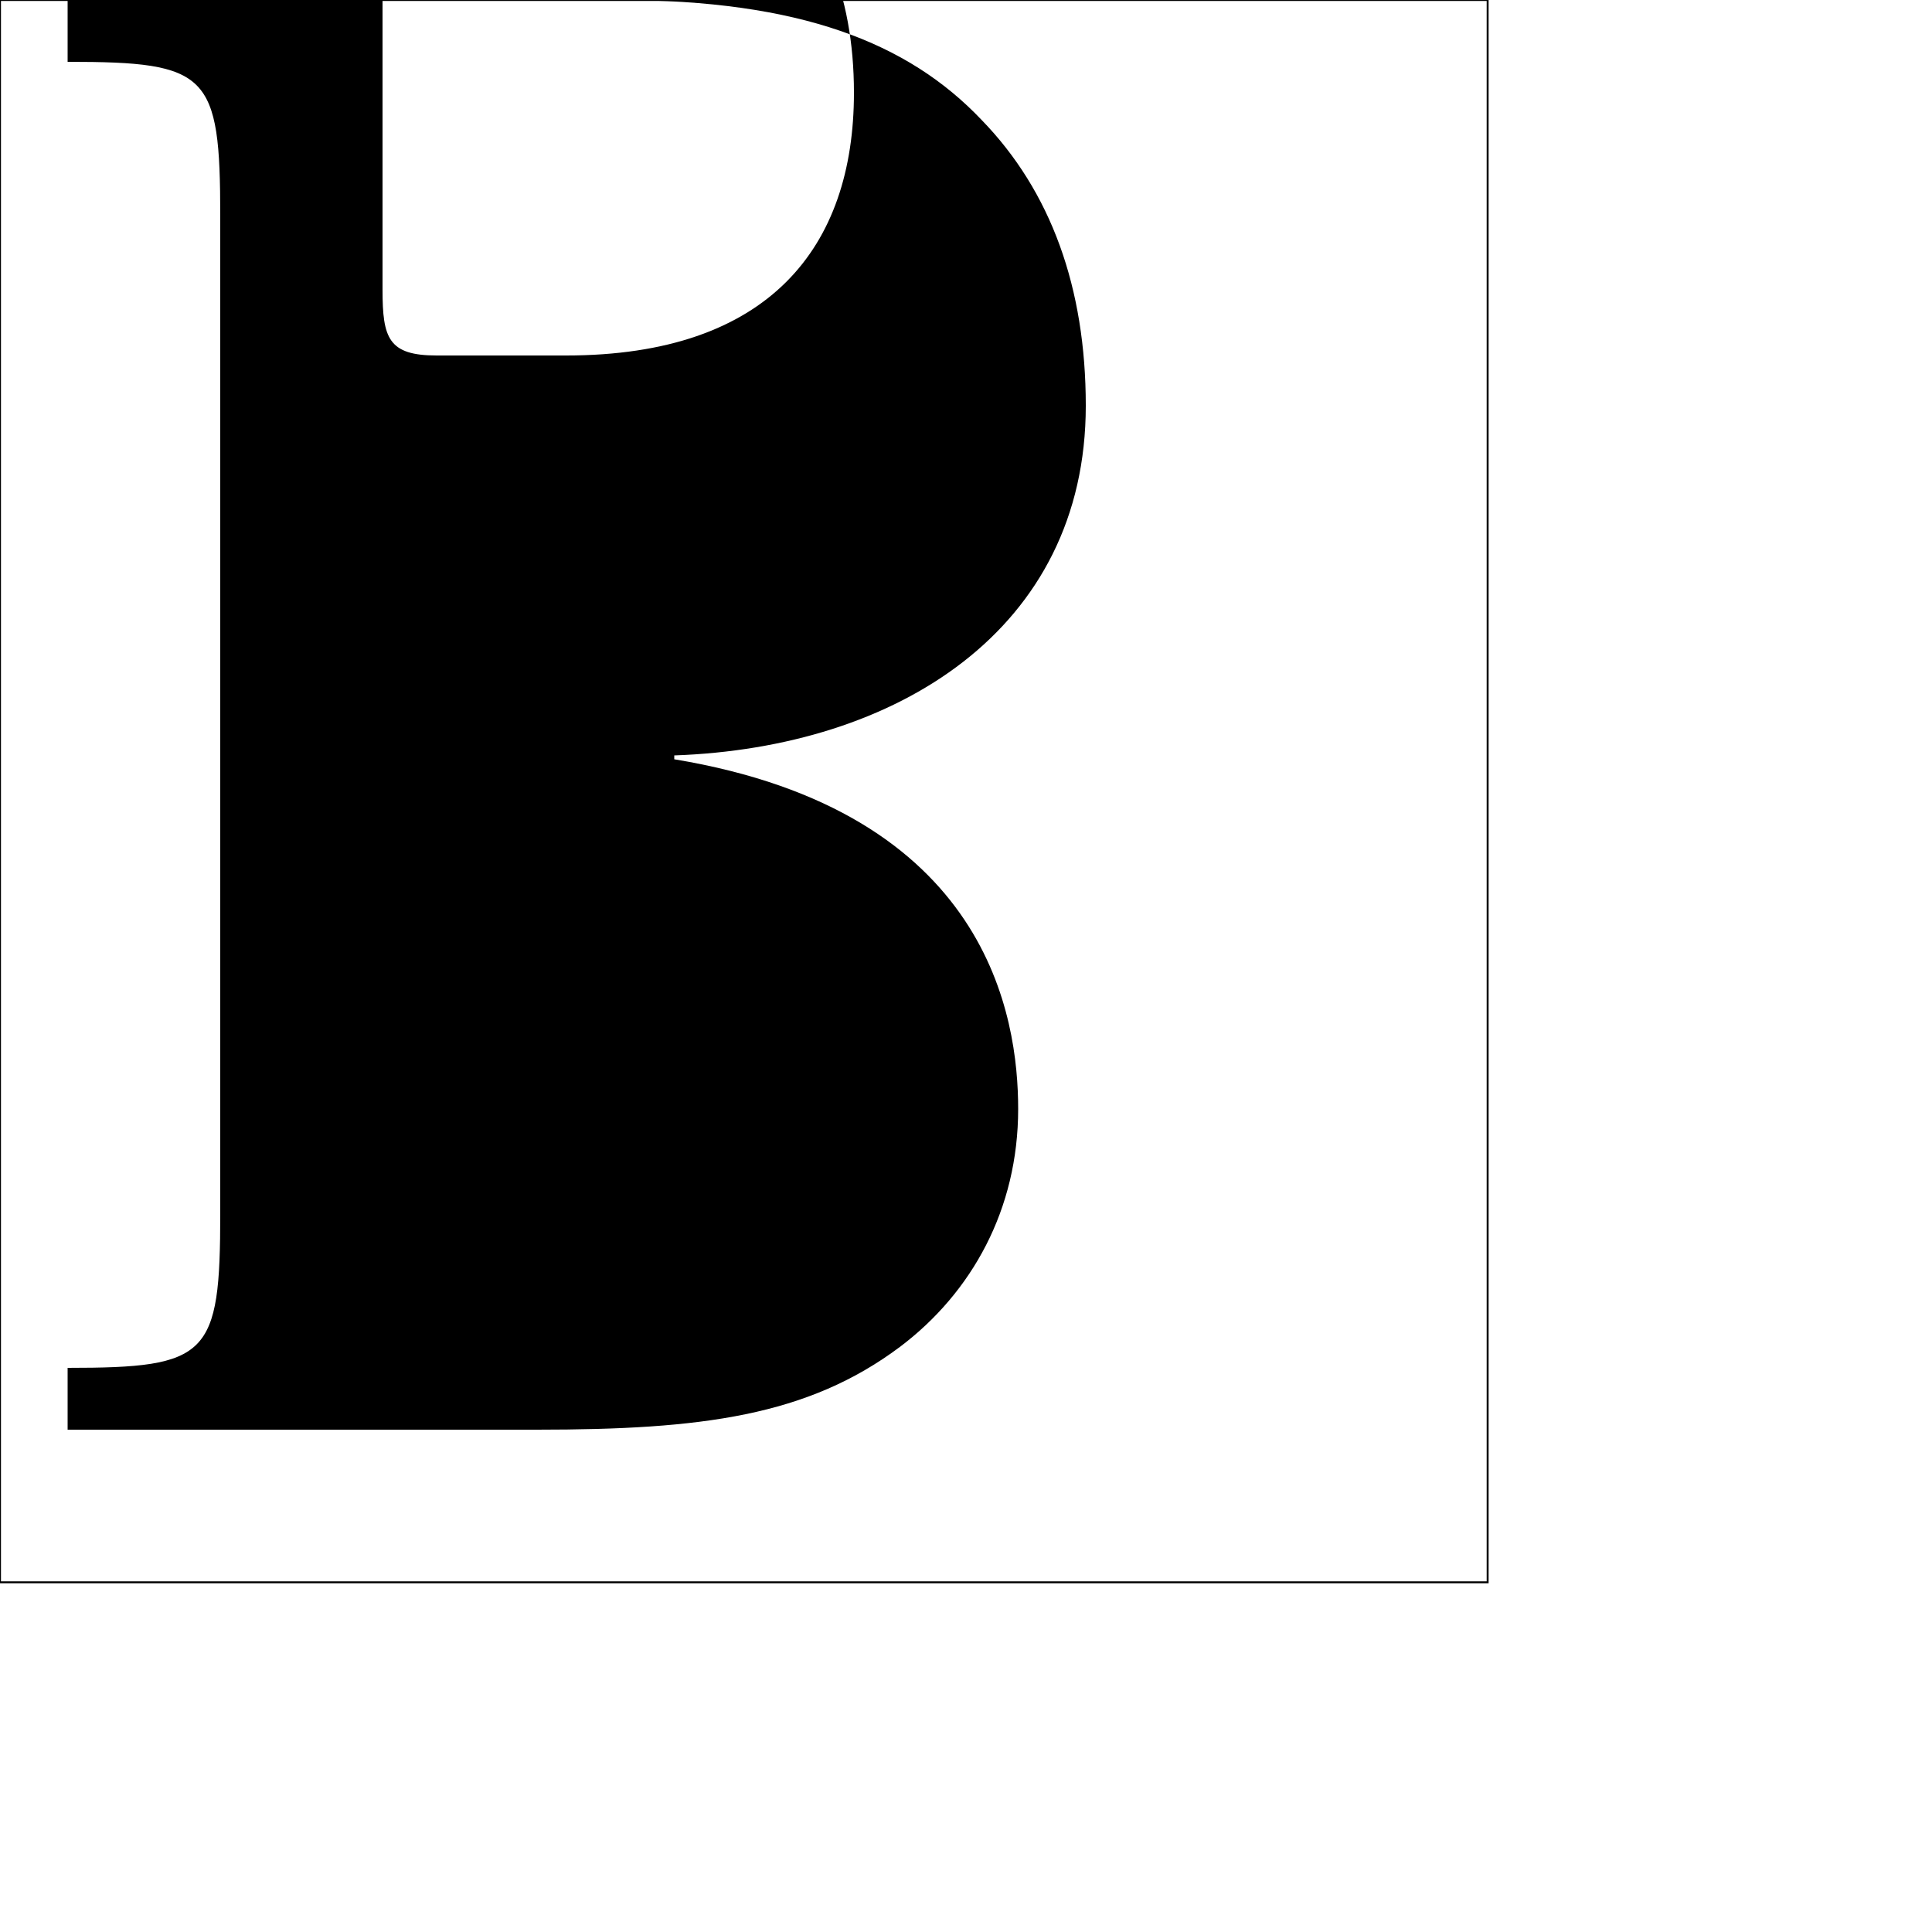 <svg xmlns="http://www.w3.org/2000/svg" width="1000" height="1000" viewBox="0 0 1000 1000"><g><path d="m114 112c0-74-6-80-79-80l0-32l285 0c94 0 150 22 188 62c36 37 54 87 54 148c0 116-98 177-213 181l0 2c163 27 178 134 178 181c0 52-24 95-61 123c-48 36-103 43-188 43l-243 0l0-32c73 0 79-6 79-80z m179 72c105 0 149-56 149-136c0-104-69-156-174-156l-70 0l0 258c0 25 3 34 28 34z m61-333c63 0 109-13 139-40c31-27 49-66 49-115c0-110-46-171-157-171l-83 0c-31 0-37 8-37 50l0 276z"/></g><rect width="770" height="819" x="0" y="0" fill="none" stroke="#000"/></svg>
